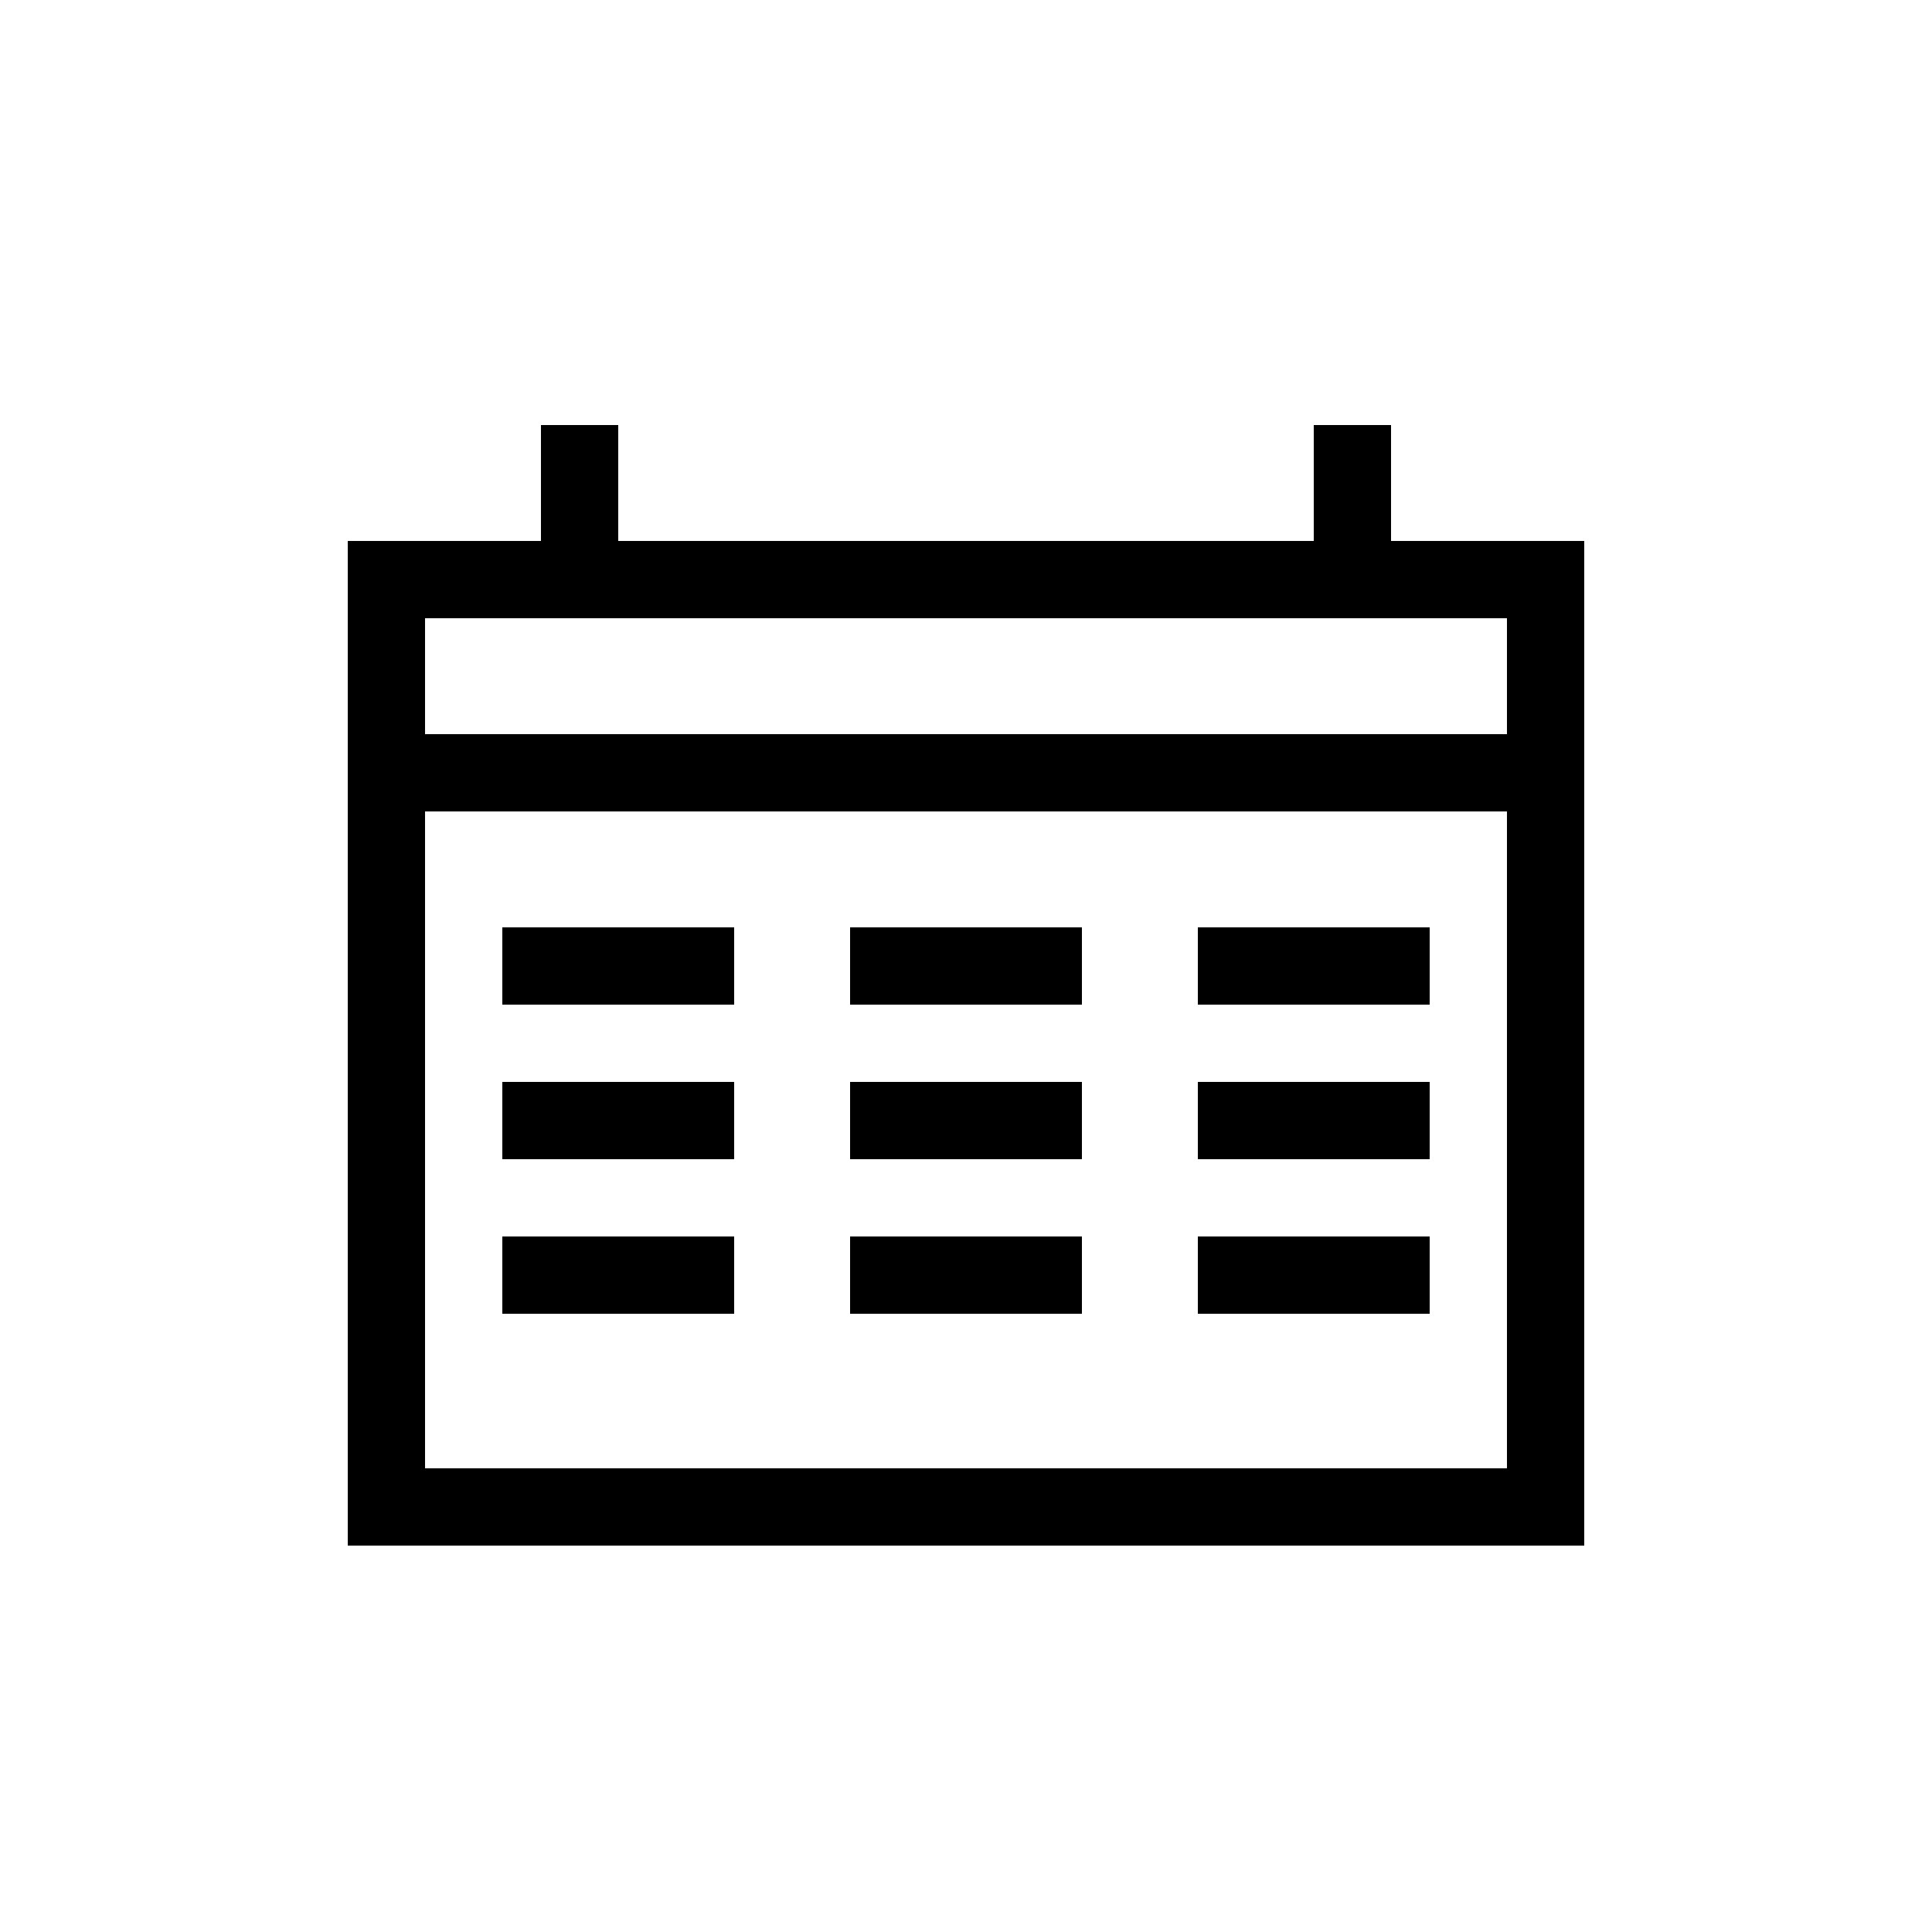 <?xml version="1.0" encoding="utf-8"?>
<!-- Generator: Adobe Illustrator 22.0.1, SVG Export Plug-In . SVG Version: 6.00 Build 0)  -->
<svg version="1.1" id="Layer_1" xmlns="http://www.w3.org/2000/svg" xmlns:xlink="http://www.w3.org/1999/xlink" x="0px" y="0px"
	 viewBox="0 0 50 50" style="enable-background:new 0 0 50 50;" xml:space="preserve">
<style type="text/css">
	.st0{fill:none;stroke:#000000;stroke-width:2;stroke-miterlimit:10;}
</style>
<rect x="10" y="15" class="st0" width="30" height="24"/>
<line class="st0" x1="15" y1="11" x2="15" y2="15"/>
<line class="st0" x1="35" y1="11" x2="35" y2="15"/>
<line class="st0" x1="10" y1="20" x2="40" y2="20"/>
<line class="st0" x1="13" y1="25" x2="19" y2="25"/>
<line class="st0" x1="22" y1="25" x2="28" y2="25"/>
<line class="st0" x1="31" y1="25" x2="37" y2="25"/>
<line class="st0" x1="13" y1="29" x2="19" y2="29"/>
<line class="st0" x1="22" y1="29" x2="28" y2="29"/>
<line class="st0" x1="31" y1="29" x2="37" y2="29"/>
<line class="st0" x1="13" y1="33" x2="19" y2="33"/>
<line class="st0" x1="22" y1="33" x2="28" y2="33"/>
<line class="st0" x1="31" y1="33" x2="37" y2="33"/>
</svg>
